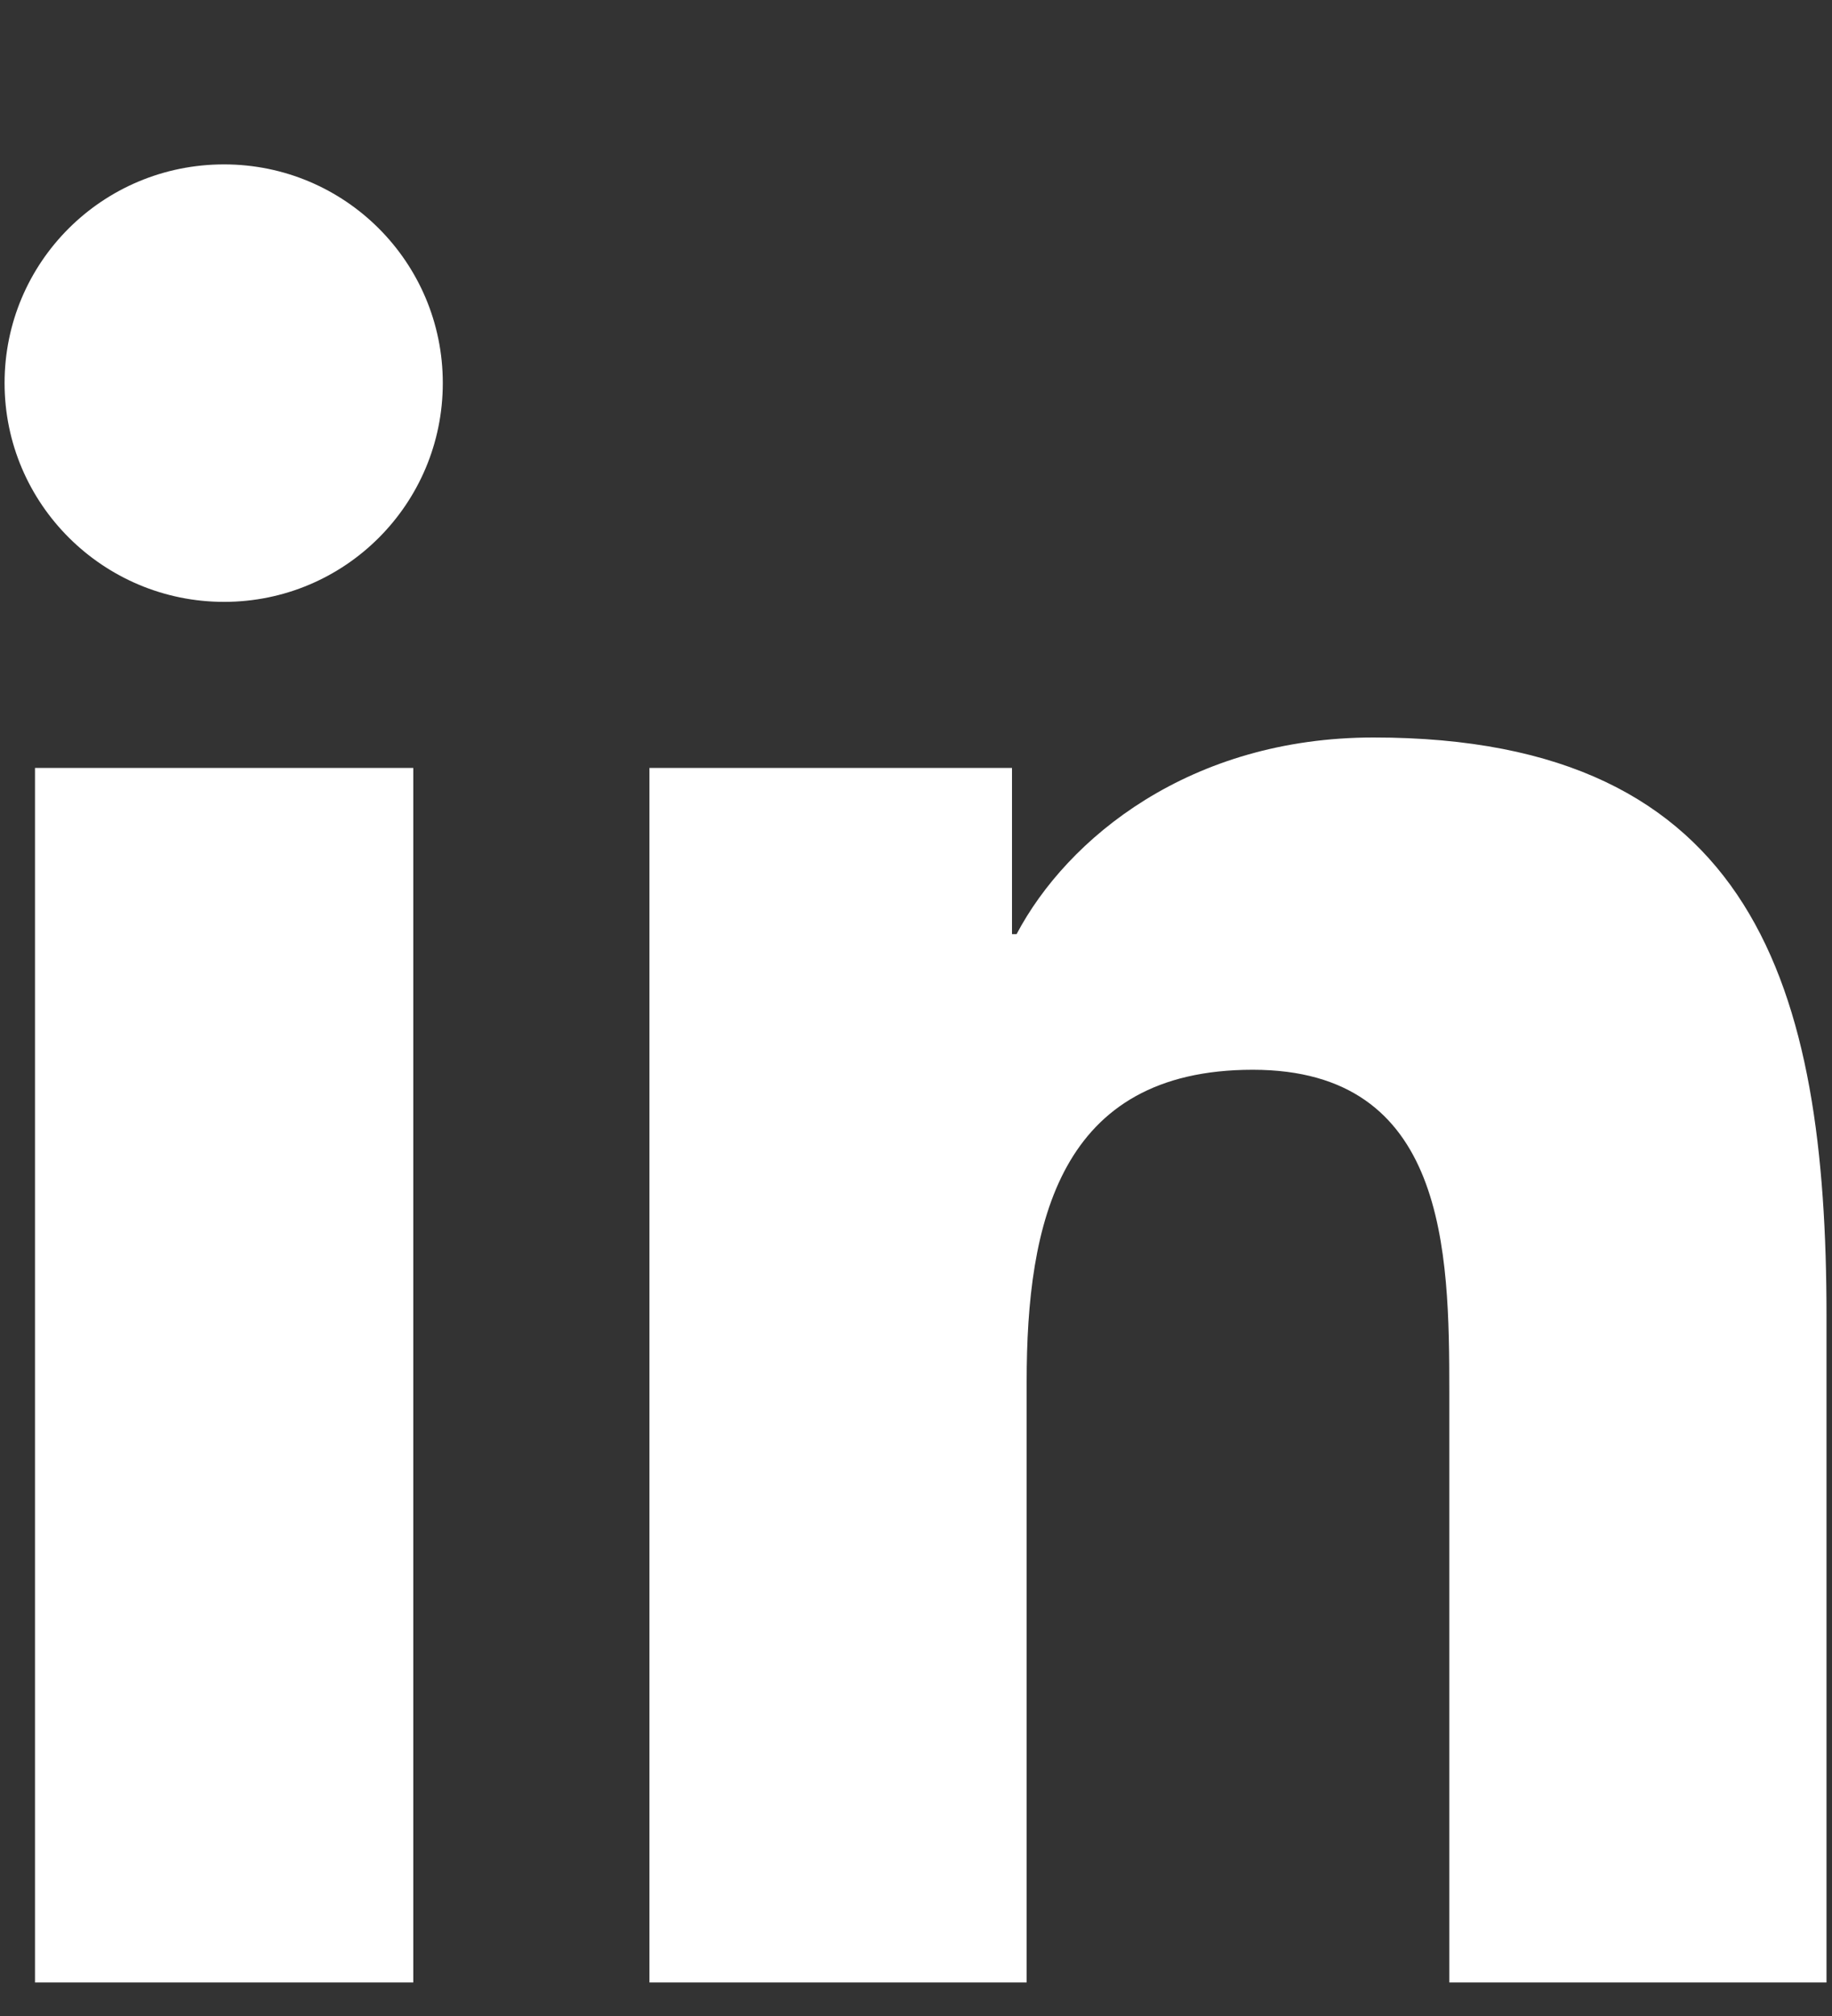 <svg width="10" height="11" viewBox="0 0 10 11" fill="none" xmlns="http://www.w3.org/2000/svg">
<rect x="0" y="0" width="10" height="11" fill="#333333" stroke="none"/>
<path d="M0.191 4.19H2.256V10.817H0.191V4.19ZM1.223 0.897C1.883 0.897 2.417 1.431 2.417 2.09C2.417 2.75 1.883 3.284 1.223 3.284C0.564 3.284 0.025 2.75 0.025 2.09C0.025 1.431 0.559 0.897 1.223 0.897Z" fill="white"/>
<path d="M3.55 4.19H5.524V5.097H5.549C5.826 4.573 6.496 4.024 7.498 4.024C9.582 4.024 9.97 5.394 9.97 7.181V10.817H7.911V7.594C7.911 6.824 7.896 5.837 6.838 5.837C5.781 5.837 5.604 6.673 5.604 7.539V10.817H3.545V4.19H3.55Z" fill="white"/>
</svg>
